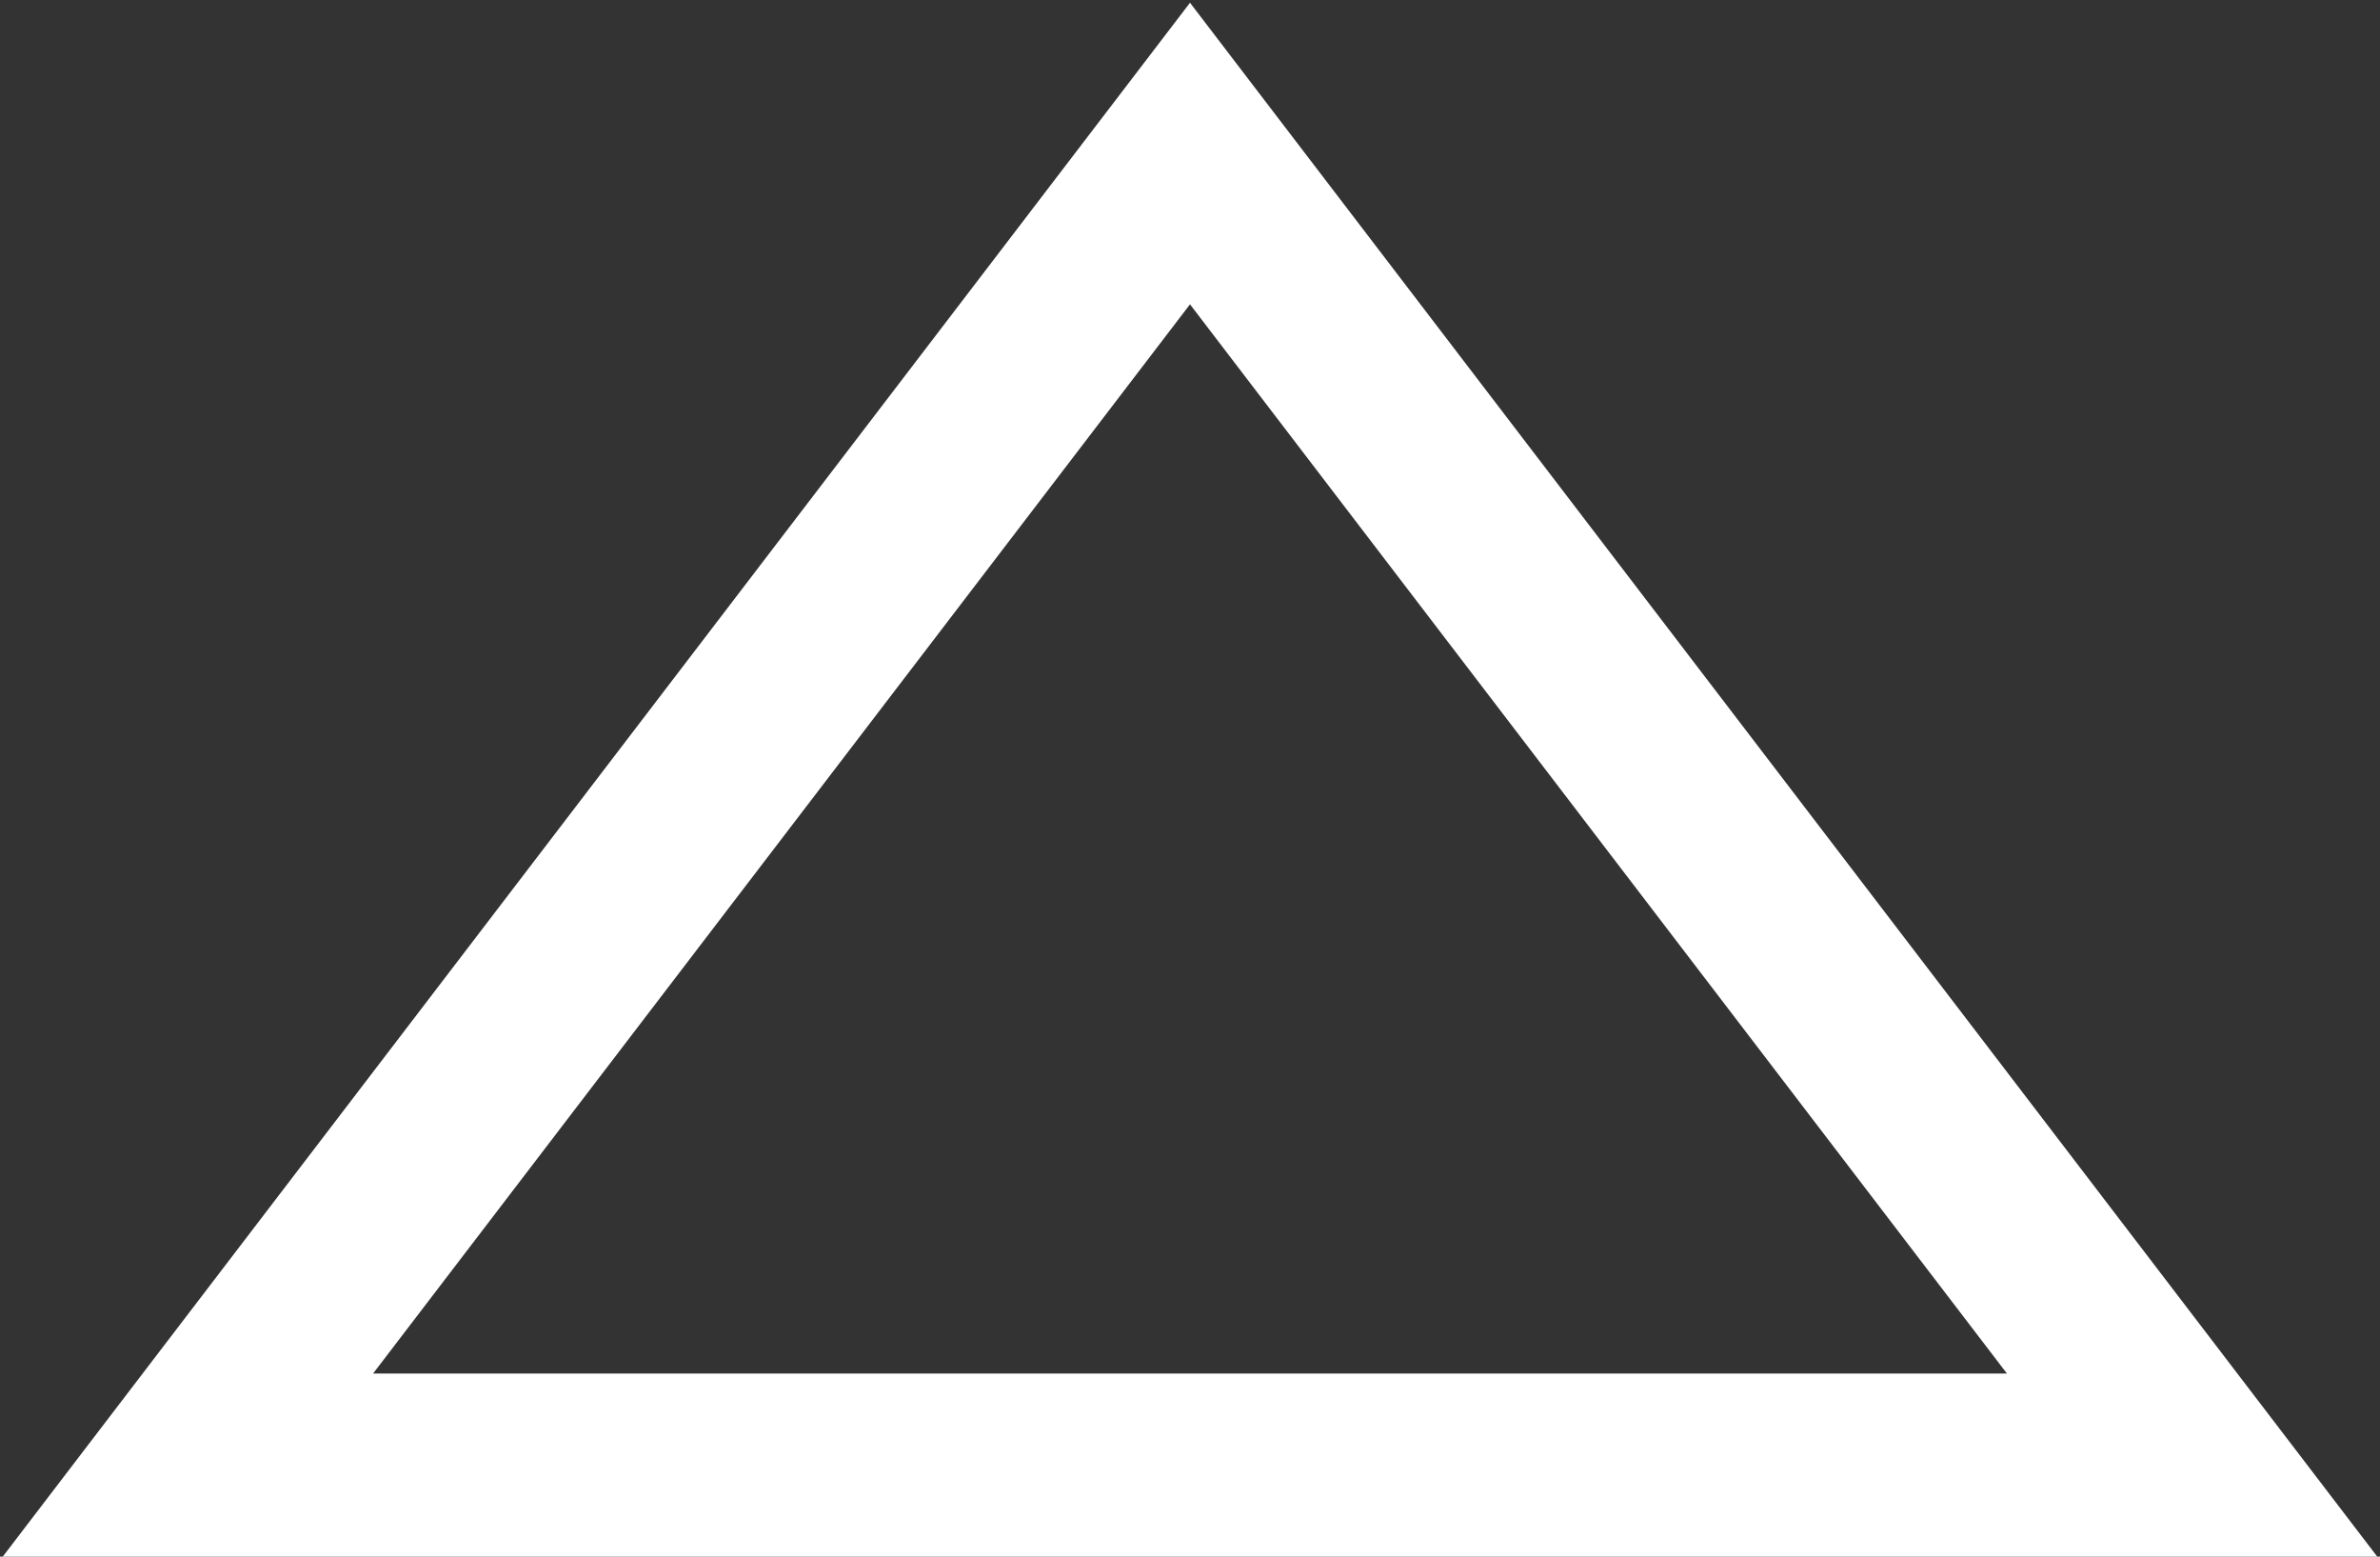 <?xml version="1.0" encoding="utf-8"?>
<svg xmlns="http://www.w3.org/2000/svg"
	xmlns:xlink="http://www.w3.org/1999/xlink"
	width="26px" height="17px" viewBox="0 0 26 17">
<rect x="0" y="0" width="26" height="17" fill="#333333" stroke="none"/>
<clipPath id="clip0"><path fillRule="evenodd" d="M 13 0.03C 13 0.03 25.97 17 25.97 17 25.97 17 0.03 17 0.03 17 0.03 17 13 0.03 13 0.03Z"/></clipPath><path fillRule="evenodd" d="M 13 0.03C 13 0.03 25.97 17 25.97 17 25.97 17 0.03 17 0.03 17 0.03 17 13 0.03 13 0.03Z" fill="none" stroke="rgb(255,255,255)" stroke-width="4.00px" clip-path="url(#clip0)"/></svg>